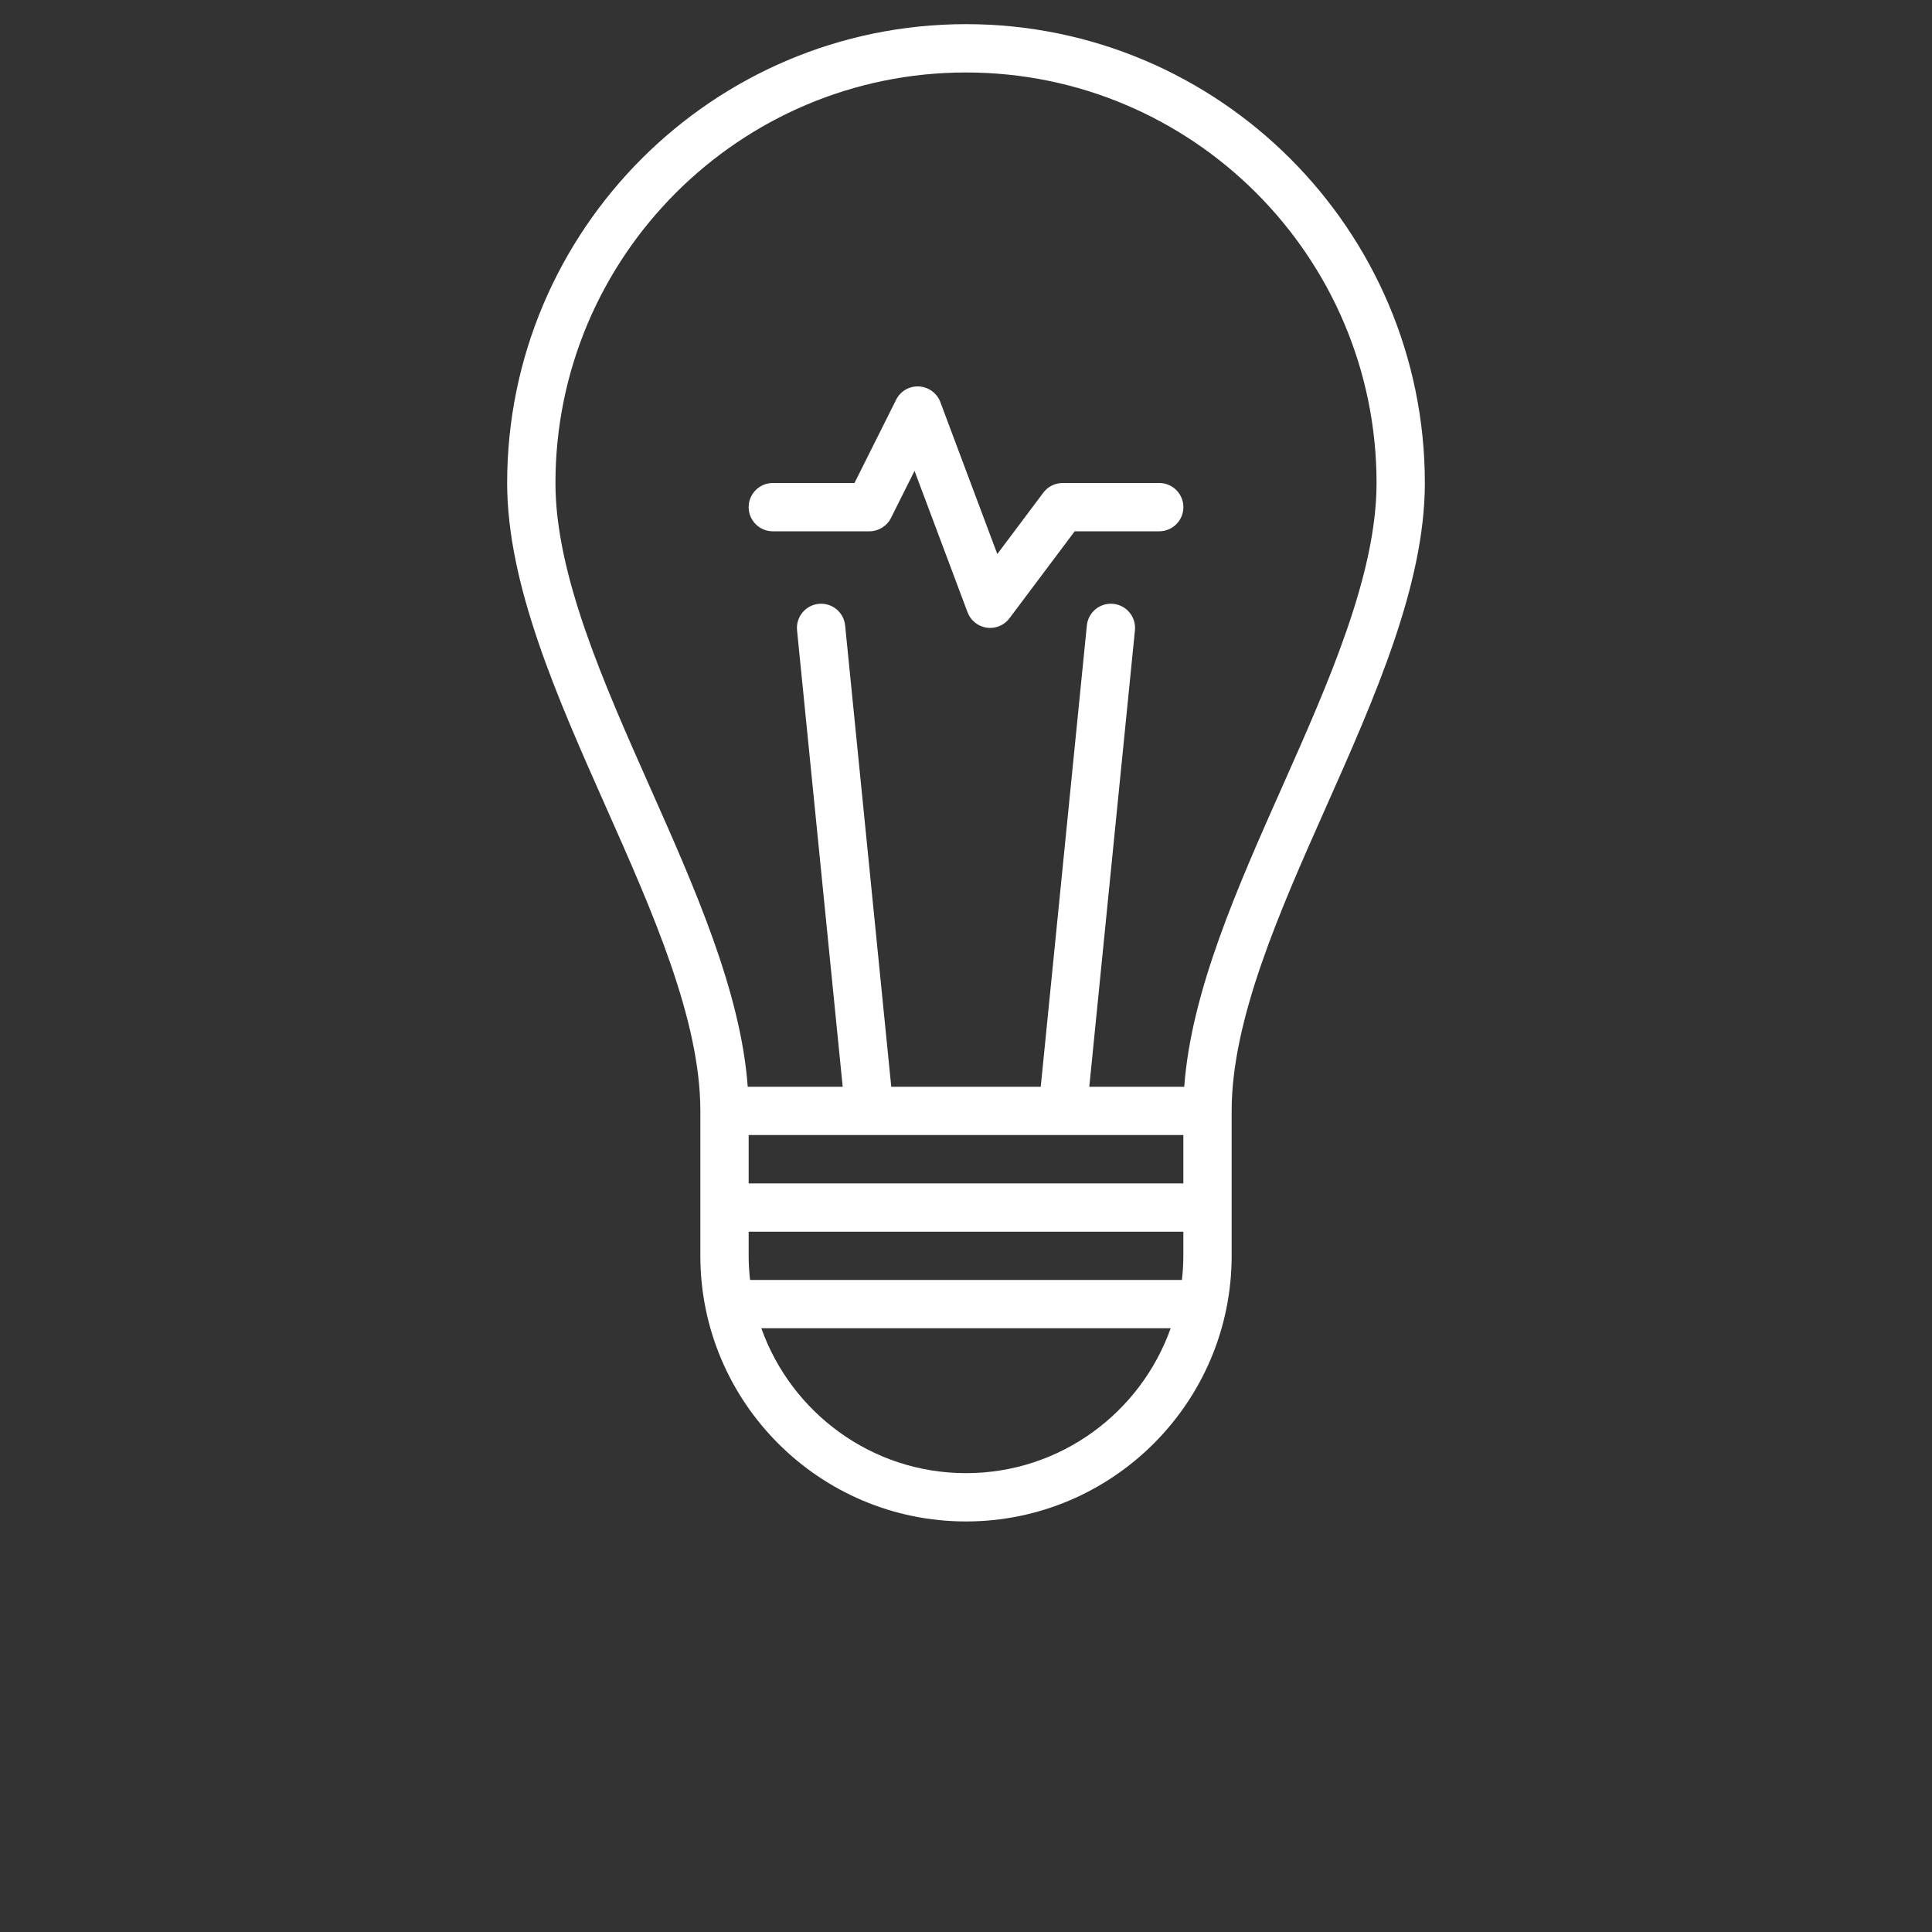 <svg width="150" height="150" viewBox="0 0 150 150" fill="none" xmlns="http://www.w3.org/2000/svg">
<rect x="0" y="0" width="150" height="150" fill="#333333" stroke="none"/>
<path d="M75 1.875C55.356 1.875 39.375 17.856 39.375 37.5C39.375 45.398 43.269 54.162 47.037 62.636C50.643 70.753 54.375 79.147 54.375 86.25V97.5C54.375 108.872 63.628 118.125 75 118.125C86.372 118.125 95.625 108.872 95.625 97.5V86.25C95.625 79.147 99.354 70.753 102.963 62.636C106.731 54.161 110.625 45.398 110.625 37.5C110.625 17.856 94.644 1.875 75 1.875ZM91.875 97.5C91.875 98.134 91.834 98.758 91.764 99.375H58.235C58.166 98.758 58.125 98.134 58.125 97.5V95.628H91.875L91.875 97.5ZM75 114.375C67.671 114.375 61.435 109.669 59.109 103.125H90.89C88.567 109.669 82.331 114.375 75 114.375H75ZM91.875 91.879H58.125V88.126H91.875V91.879ZM99.537 61.114C96.066 68.924 92.484 76.979 91.944 84.375H84.572L88.116 48.936C88.219 47.905 87.467 46.986 86.436 46.883C85.397 46.782 84.488 47.533 84.382 48.563L80.803 84.374H69.197L65.616 48.563C65.513 47.533 64.603 46.783 63.562 46.883C62.533 46.986 61.781 47.905 61.883 48.936L65.427 84.375H58.054C57.512 76.978 53.932 68.923 50.462 61.114C46.857 52.999 43.125 44.604 43.125 37.502C43.125 19.926 57.424 5.627 75 5.627C92.576 5.627 106.875 19.926 106.875 37.502C106.875 44.605 103.146 52.999 99.537 61.116L99.537 61.114ZM91.877 39.375C91.877 40.41 91.039 41.25 90.002 41.25H83.439L78.375 48.002C78.018 48.478 77.462 48.752 76.875 48.752C76.787 48.752 76.698 48.746 76.609 48.733C75.932 48.636 75.36 48.178 75.12 47.535L71.004 36.559L69.176 40.214C68.859 40.849 68.209 41.25 67.5 41.25H60C58.965 41.25 58.125 40.41 58.125 39.375C58.125 38.34 58.965 37.5 60 37.5H66.342L69.574 31.037C69.908 30.372 70.583 29.965 71.35 30.004C72.094 30.044 72.747 30.52 73.007 31.217L77.43 43.015L81.004 38.25C81.356 37.778 81.913 37.5 82.504 37.5H90.004C91.039 37.5 91.877 38.341 91.877 39.375L91.877 39.375Z" fill="white"/>
</svg>
